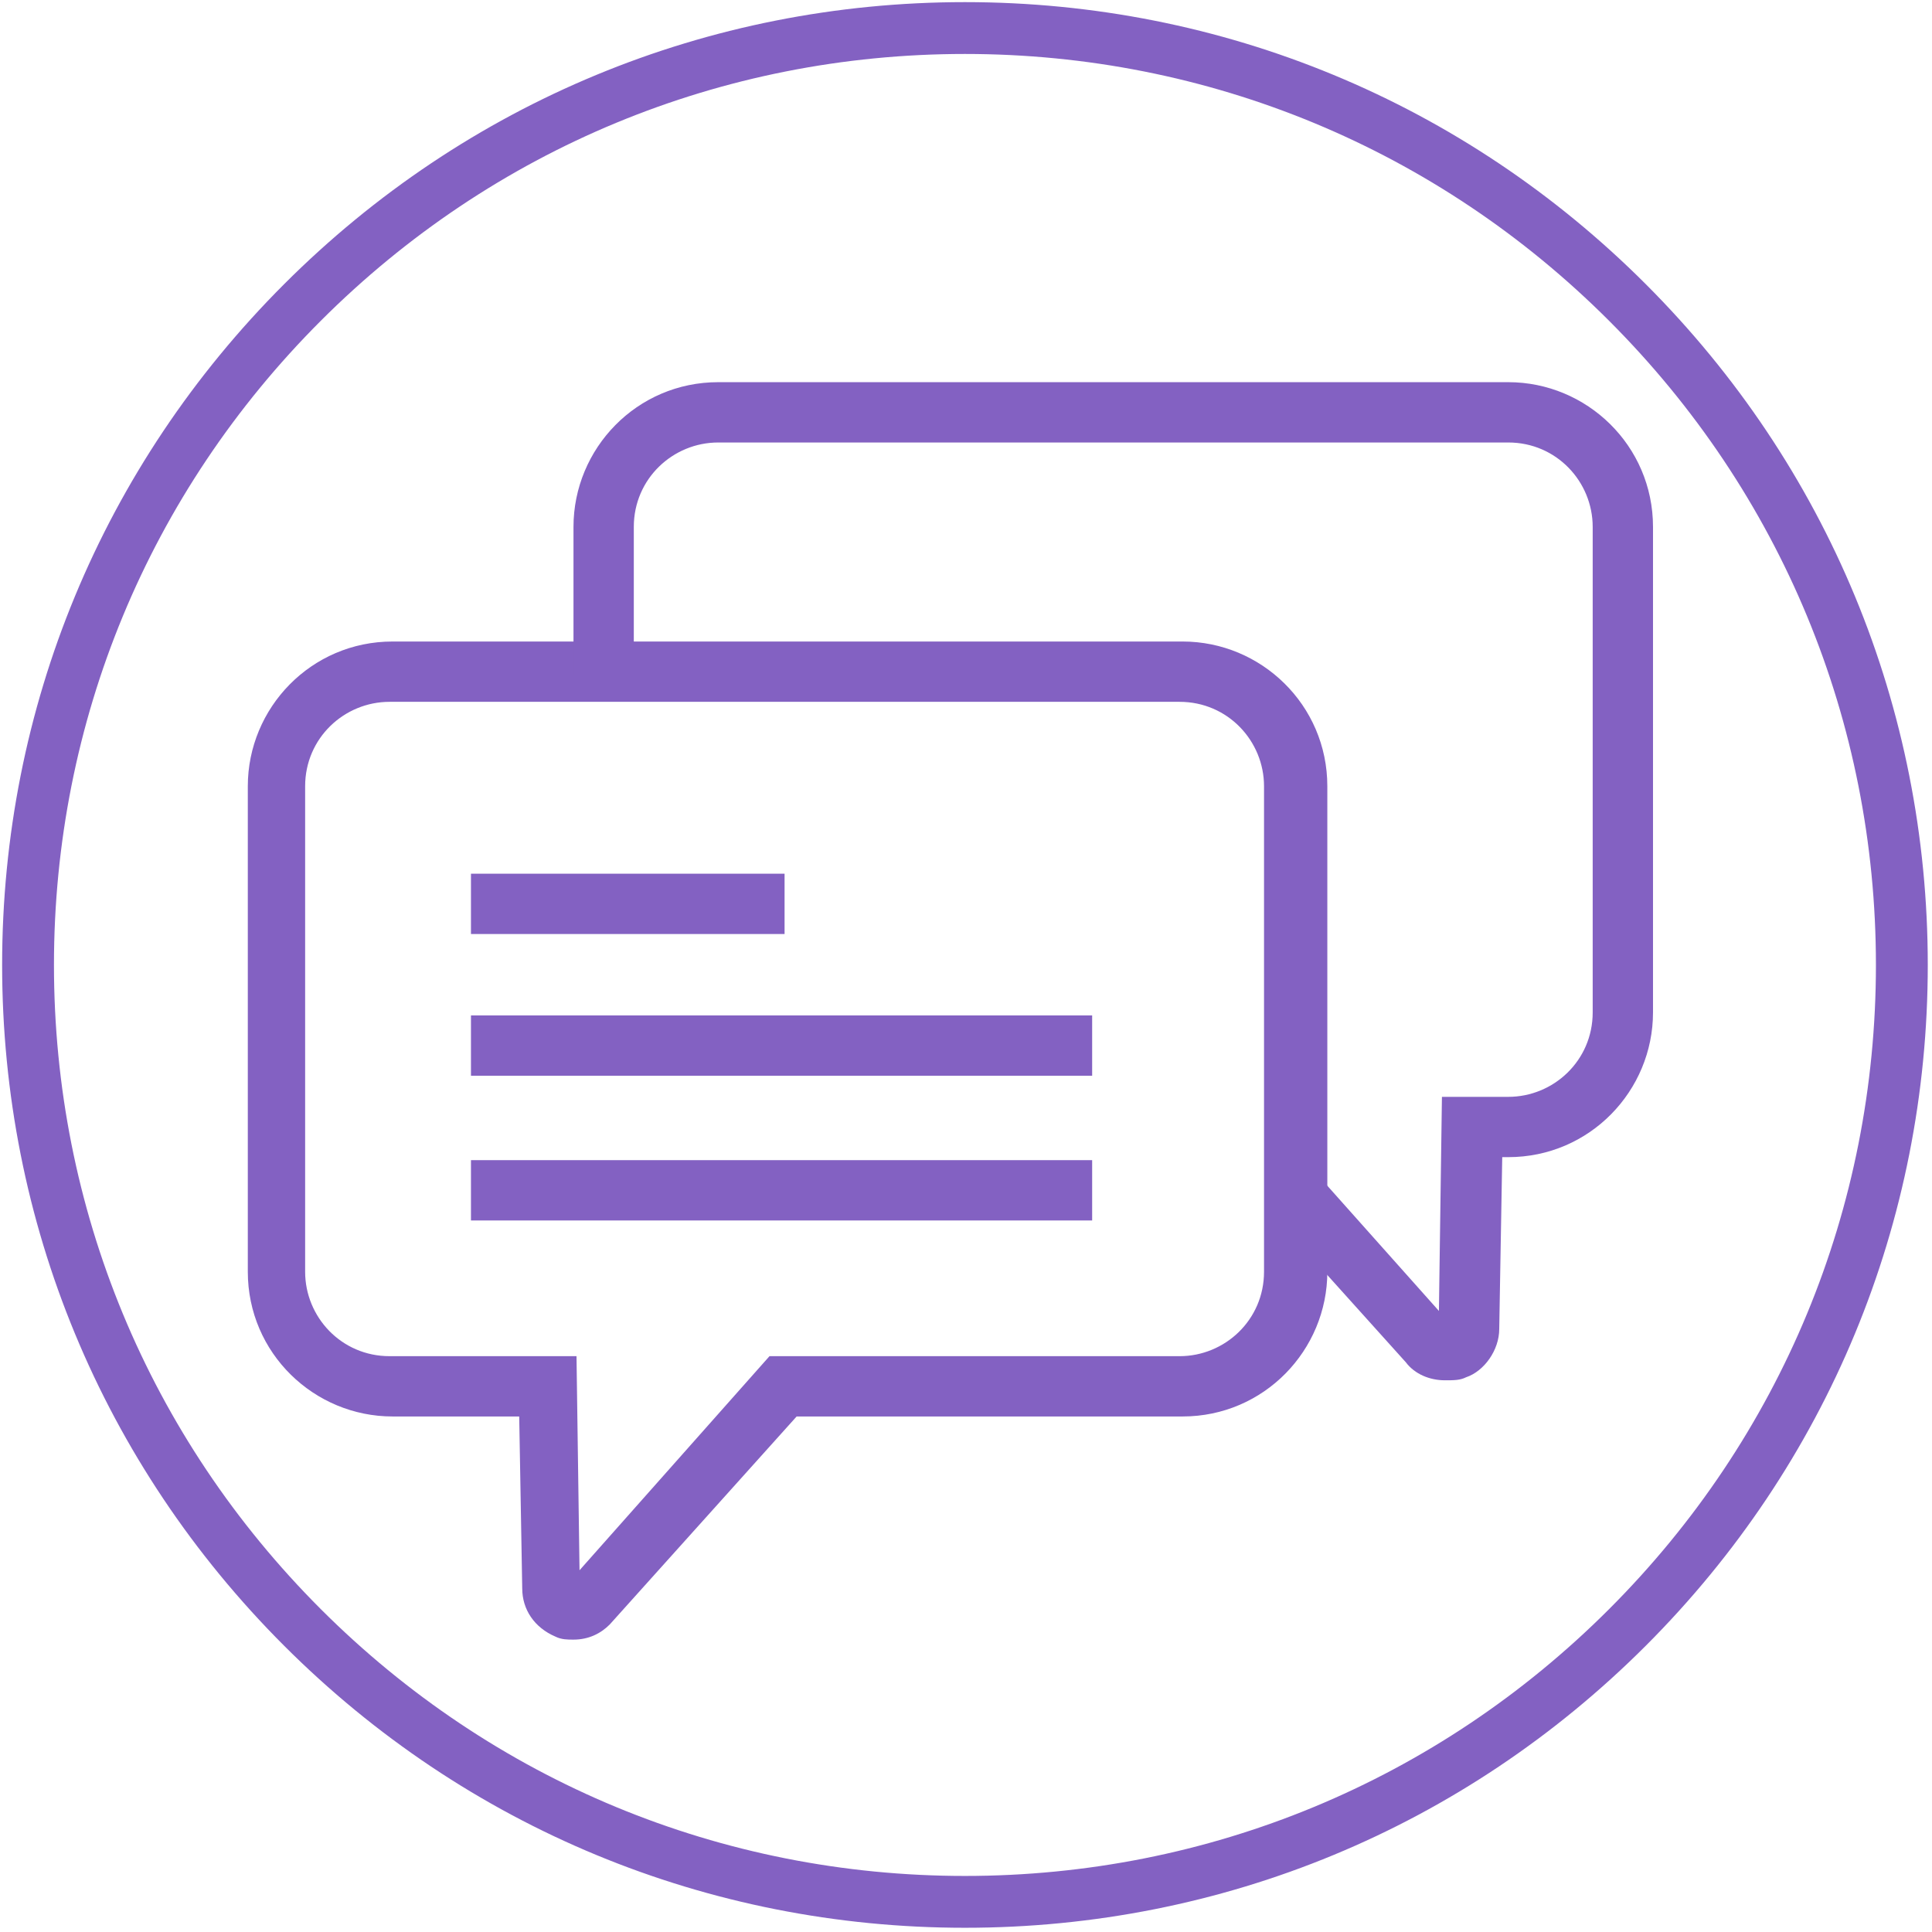 <?xml version="1.0" encoding="utf-8"?>
<!-- Generator: Adobe Illustrator 22.1.0, SVG Export Plug-In . SVG Version: 6.00 Build 0)  -->
<svg version="1.1" id="Layer_1" xmlns="http://www.w3.org/2000/svg" xmlns:xlink="http://www.w3.org/1999/xlink" x="0px" y="0px"
	 viewBox="0 0 128 128" enable-background="new 0 0 128 128" xml:space="preserve">
<g>
	<g>
		<g>
			<path fill="#8361C2" d="M37.996,108.629c-0.399,0-0.799,0-1.199-0.2c-1.399-0.599-2.198-1.798-2.198-3.196l-0.2-11.388h-8.391
				c-5.195,0-9.59-4.195-9.59-9.589V52.091c0-5.194,4.196-9.589,9.59-9.589h52.342c5.194,0,9.589,4.195,9.589,9.589v32.165
				c0,5.194-4.195,9.589-9.589,9.589H52.779L40.393,107.63C39.793,108.229,38.995,108.629,37.996,108.629z M25.809,46.498
				c-2.997,0-5.593,2.397-5.593,5.593v32.165c0,2.997,2.397,5.594,5.593,5.594h12.386l0.2,14.184L50.981,89.85h27.17
				c2.997,0,5.594-2.397,5.594-5.594V52.091c0-2.997-2.397-5.593-5.594-5.593H25.809z"/>
		</g>
		<g>
			<path fill="#8361C2" d="M95.732,91.448c-0.999,0-1.998-0.4-2.597-1.199l-8.99-9.989l2.996-2.597l8.191,9.19l0.2-14.184h4.395
				c2.997,0,5.593-2.397,5.593-5.594V34.91c0-2.997-2.398-5.594-5.593-5.594H47.585c-2.997,0-5.594,2.397-5.594,5.594v9.789h-3.996
				V34.91c0-5.195,4.195-9.59,9.589-9.59h52.343c5.194,0,9.589,4.195,9.589,9.59v32.164c0,5.195-4.196,9.59-9.589,9.59h-0.4
				l-0.199,11.387c0,1.399-0.999,2.797-2.198,3.197C96.731,91.448,96.331,91.448,95.732,91.448z"/>
		</g>
		<g>
			<rect x="31.203" y="57.885" fill="#8361C2" width="20.777" height="3.996"/>
		</g>
		<g>
			<rect x="31.203" y="67.274" fill="#8361C2" width="41.155" height="3.996"/>
		</g>
		<g>
			<rect x="31.203" y="76.863" fill="#8361C2" width="41.155" height="3.996"/>
		</g>
	</g>
	<g>
		<path fill="#8361C2" d="M63.93,127.72c-17.038,0-33.057-6.635-45.105-18.684C6.776,96.988,0.141,80.969,0.141,63.93
			c0-17.038,6.635-33.057,18.684-45.105C30.873,6.776,46.892,0.141,63.93,0.141c17.039,0,33.058,6.635,45.106,18.684
			c12.048,12.048,18.684,28.067,18.684,45.105c0,17.039-6.635,33.058-18.684,45.106C96.988,121.085,80.969,127.72,63.93,127.72z
			 M63.93,3.575c-16.121,0-31.277,6.278-42.676,17.678C9.854,32.652,3.575,47.809,3.575,63.93c0,16.122,6.278,31.278,17.678,42.678
			c11.399,11.399,26.556,17.678,42.676,17.678c16.122,0,31.278-6.278,42.678-17.678s17.678-26.556,17.678-42.678
			c0-16.121-6.278-31.277-17.678-42.676C95.208,9.854,80.051,3.575,63.93,3.575z"/>
	</g>
</g>
</svg>
